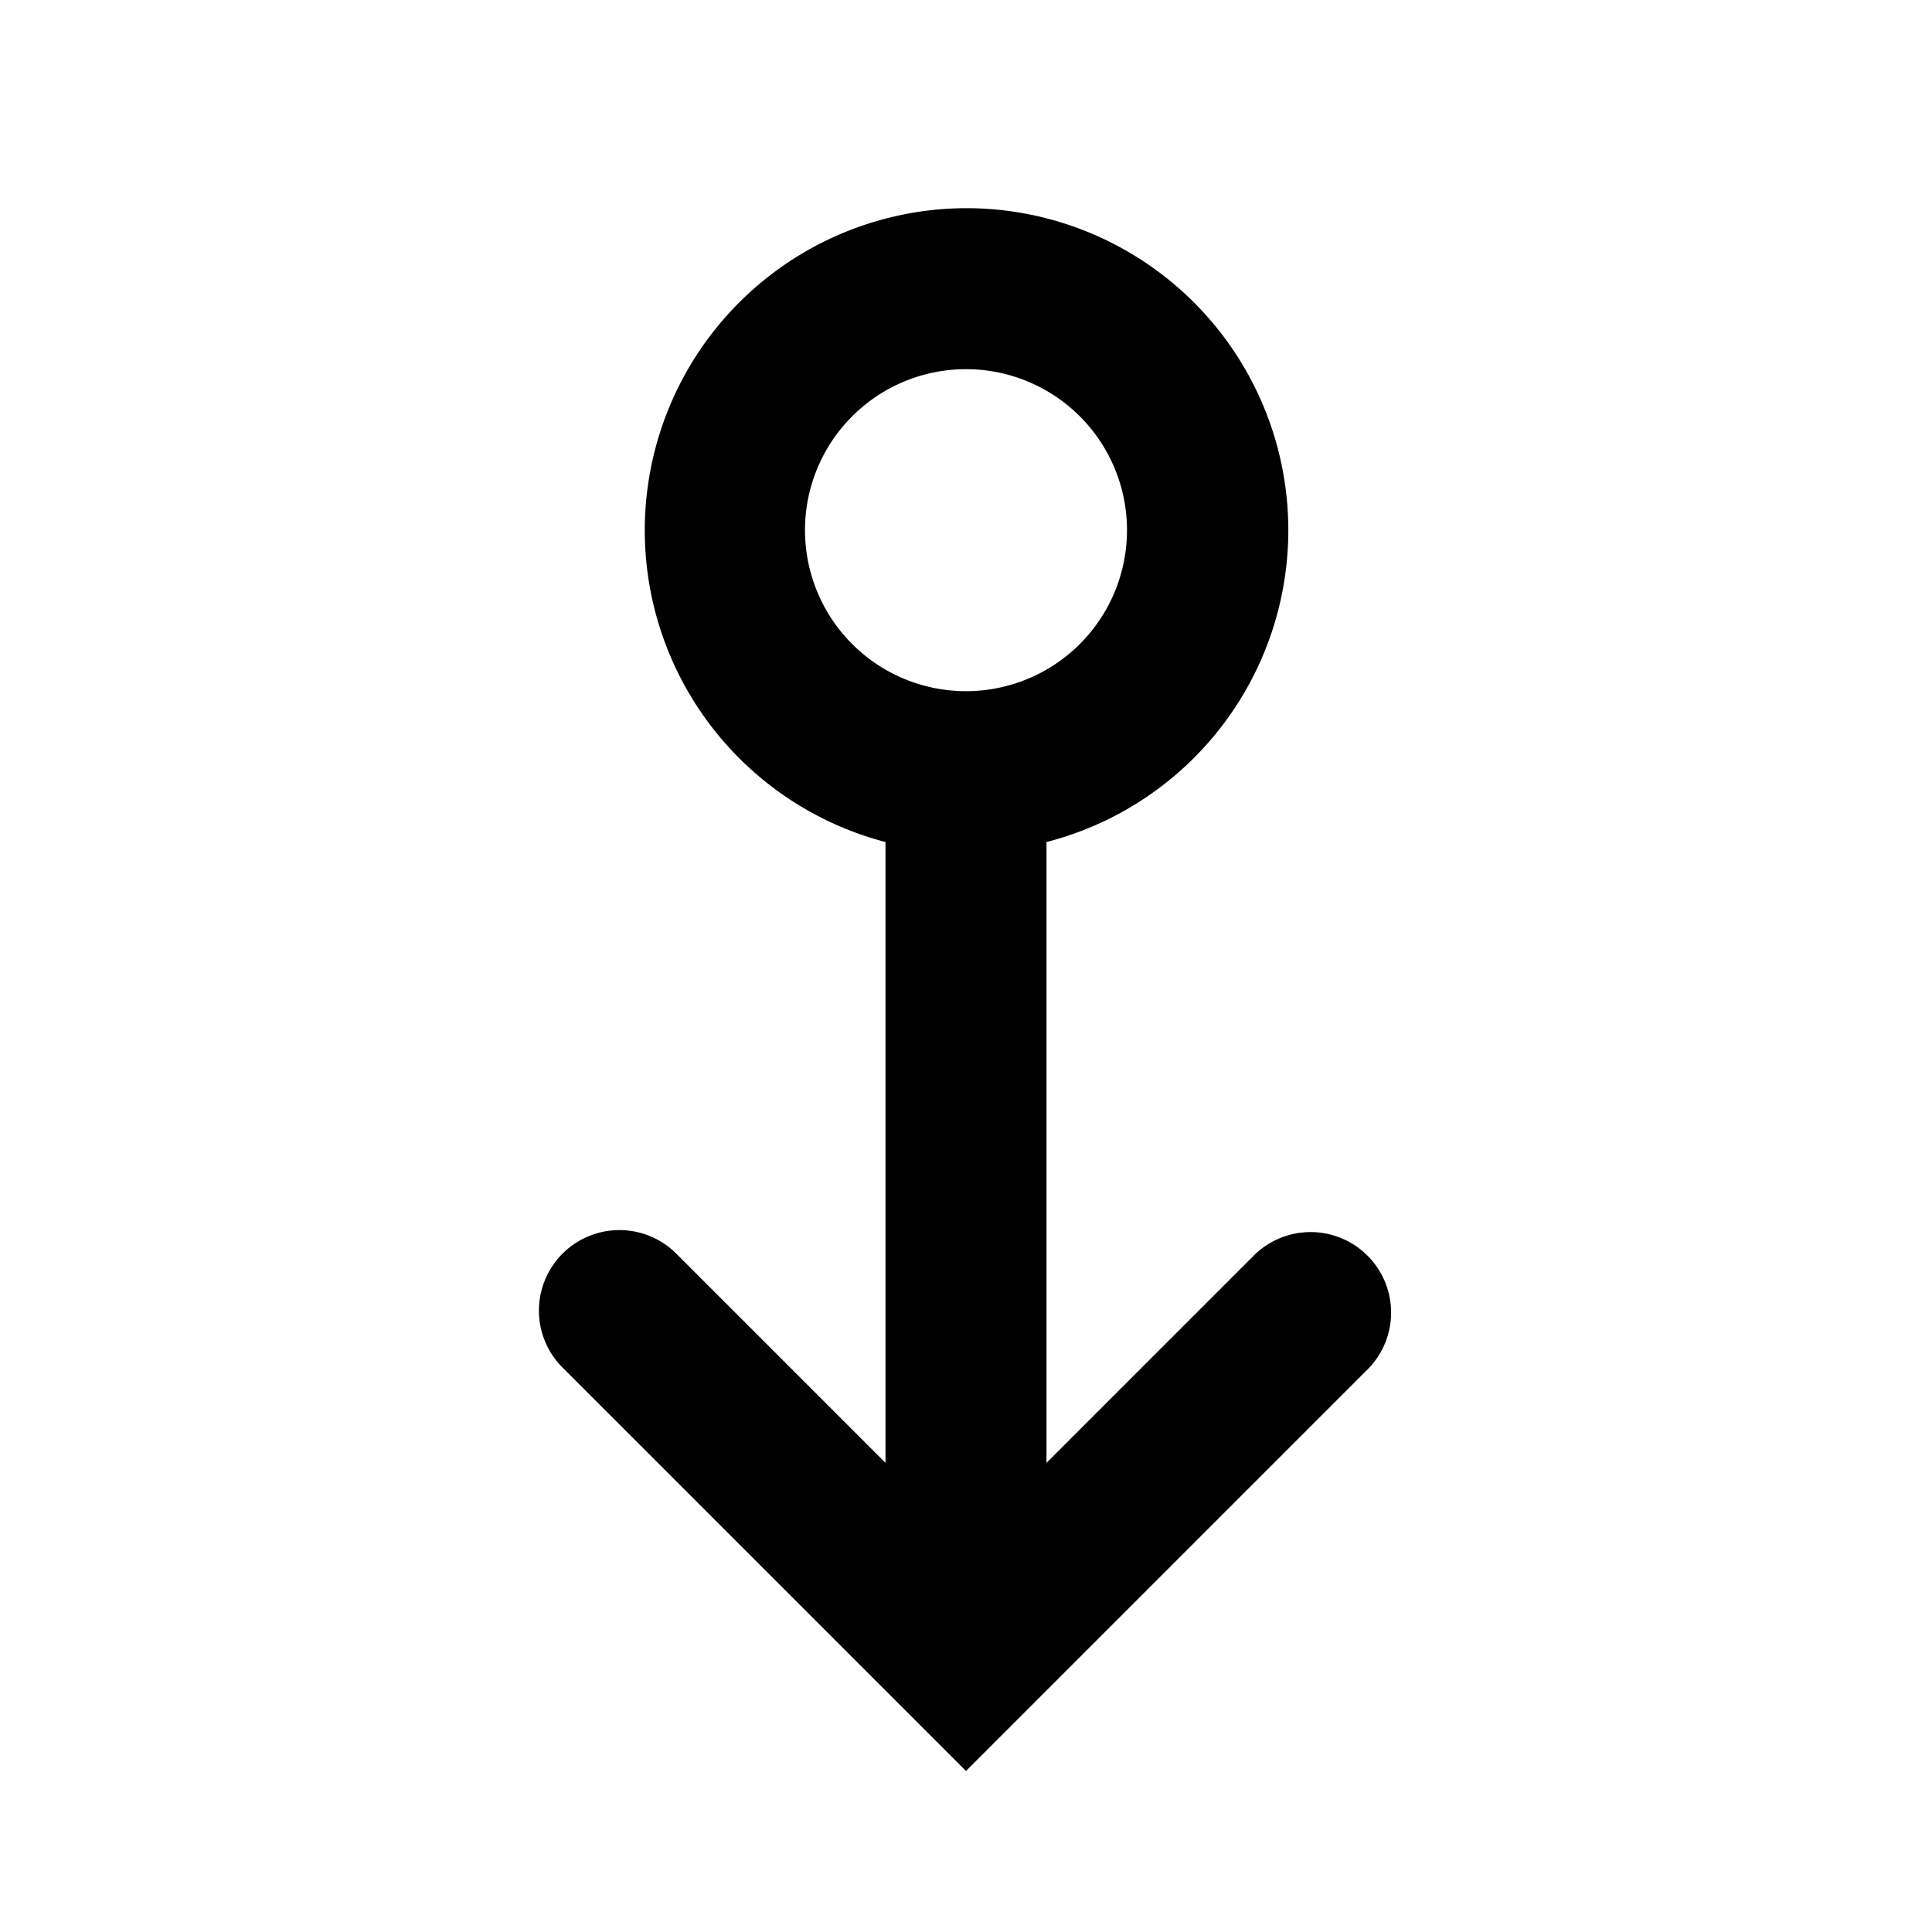<svg xmlns="http://www.w3.org/2000/svg" viewBox="0 0 24 24"><path fill-rule="evenodd" d="M11 10.46a4.002 4.002 0 0 1 1-7.874 4 4 0 0 1 1 7.874v7.712l2.586-2.586A1 1 0 0 1 17 17l-5 5-5-5a1 1 0 1 1 1.414-1.414L11 18.172zm-1-3.874a2 2 0 1 1 4 0 2 2 0 0 1-4 0" clip-rule="evenodd"/></svg>